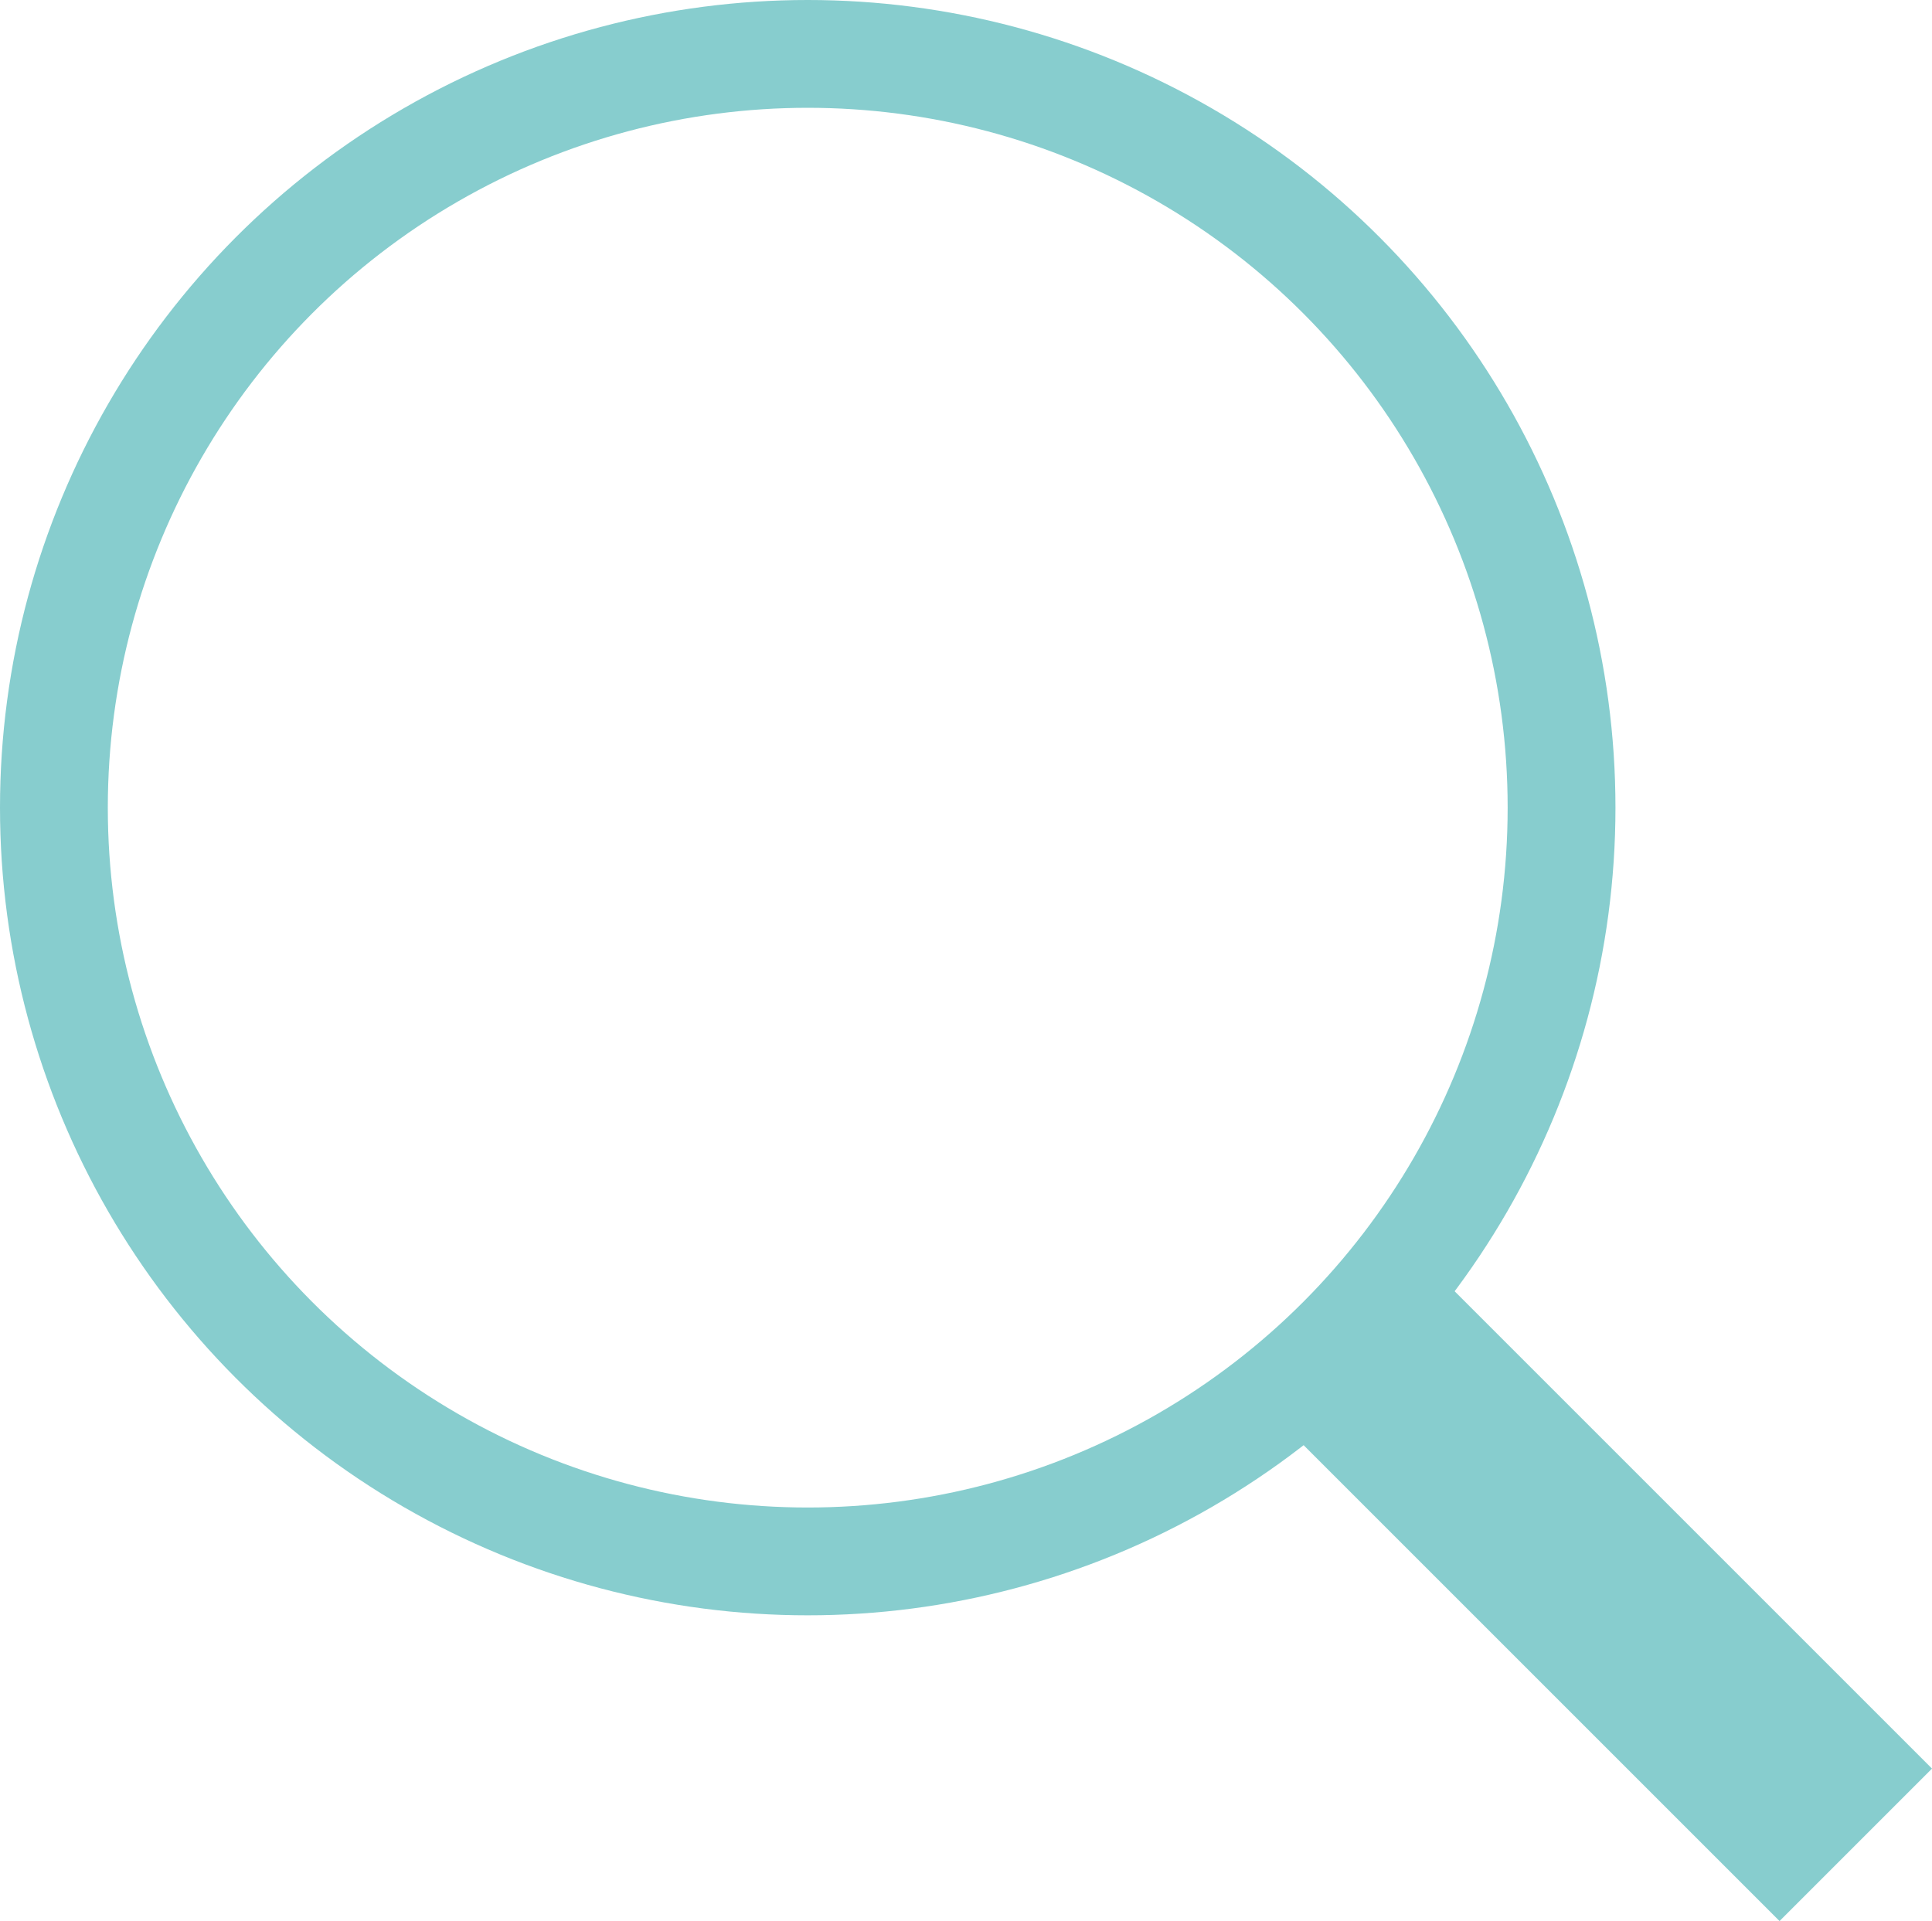 <svg xmlns="http://www.w3.org/2000/svg" viewBox="0 0 17.92 17.82"><defs><style>.cls-1,.cls-2{fill:none;stroke:#87cdce;stroke-miterlimit:10;}.cls-2{stroke-width:2px;}</style></defs><title>sch-mint</title><g id="레이어_2" data-name="레이어 2"><g id="_00_main" data-name="00_main"><circle class="cls-1" cx="7.492" cy="7.492" r="6.992"/><line class="cls-2" x1="17.213" y1="17.113" x2="12.486" y2="12.386"/></g></g></svg>